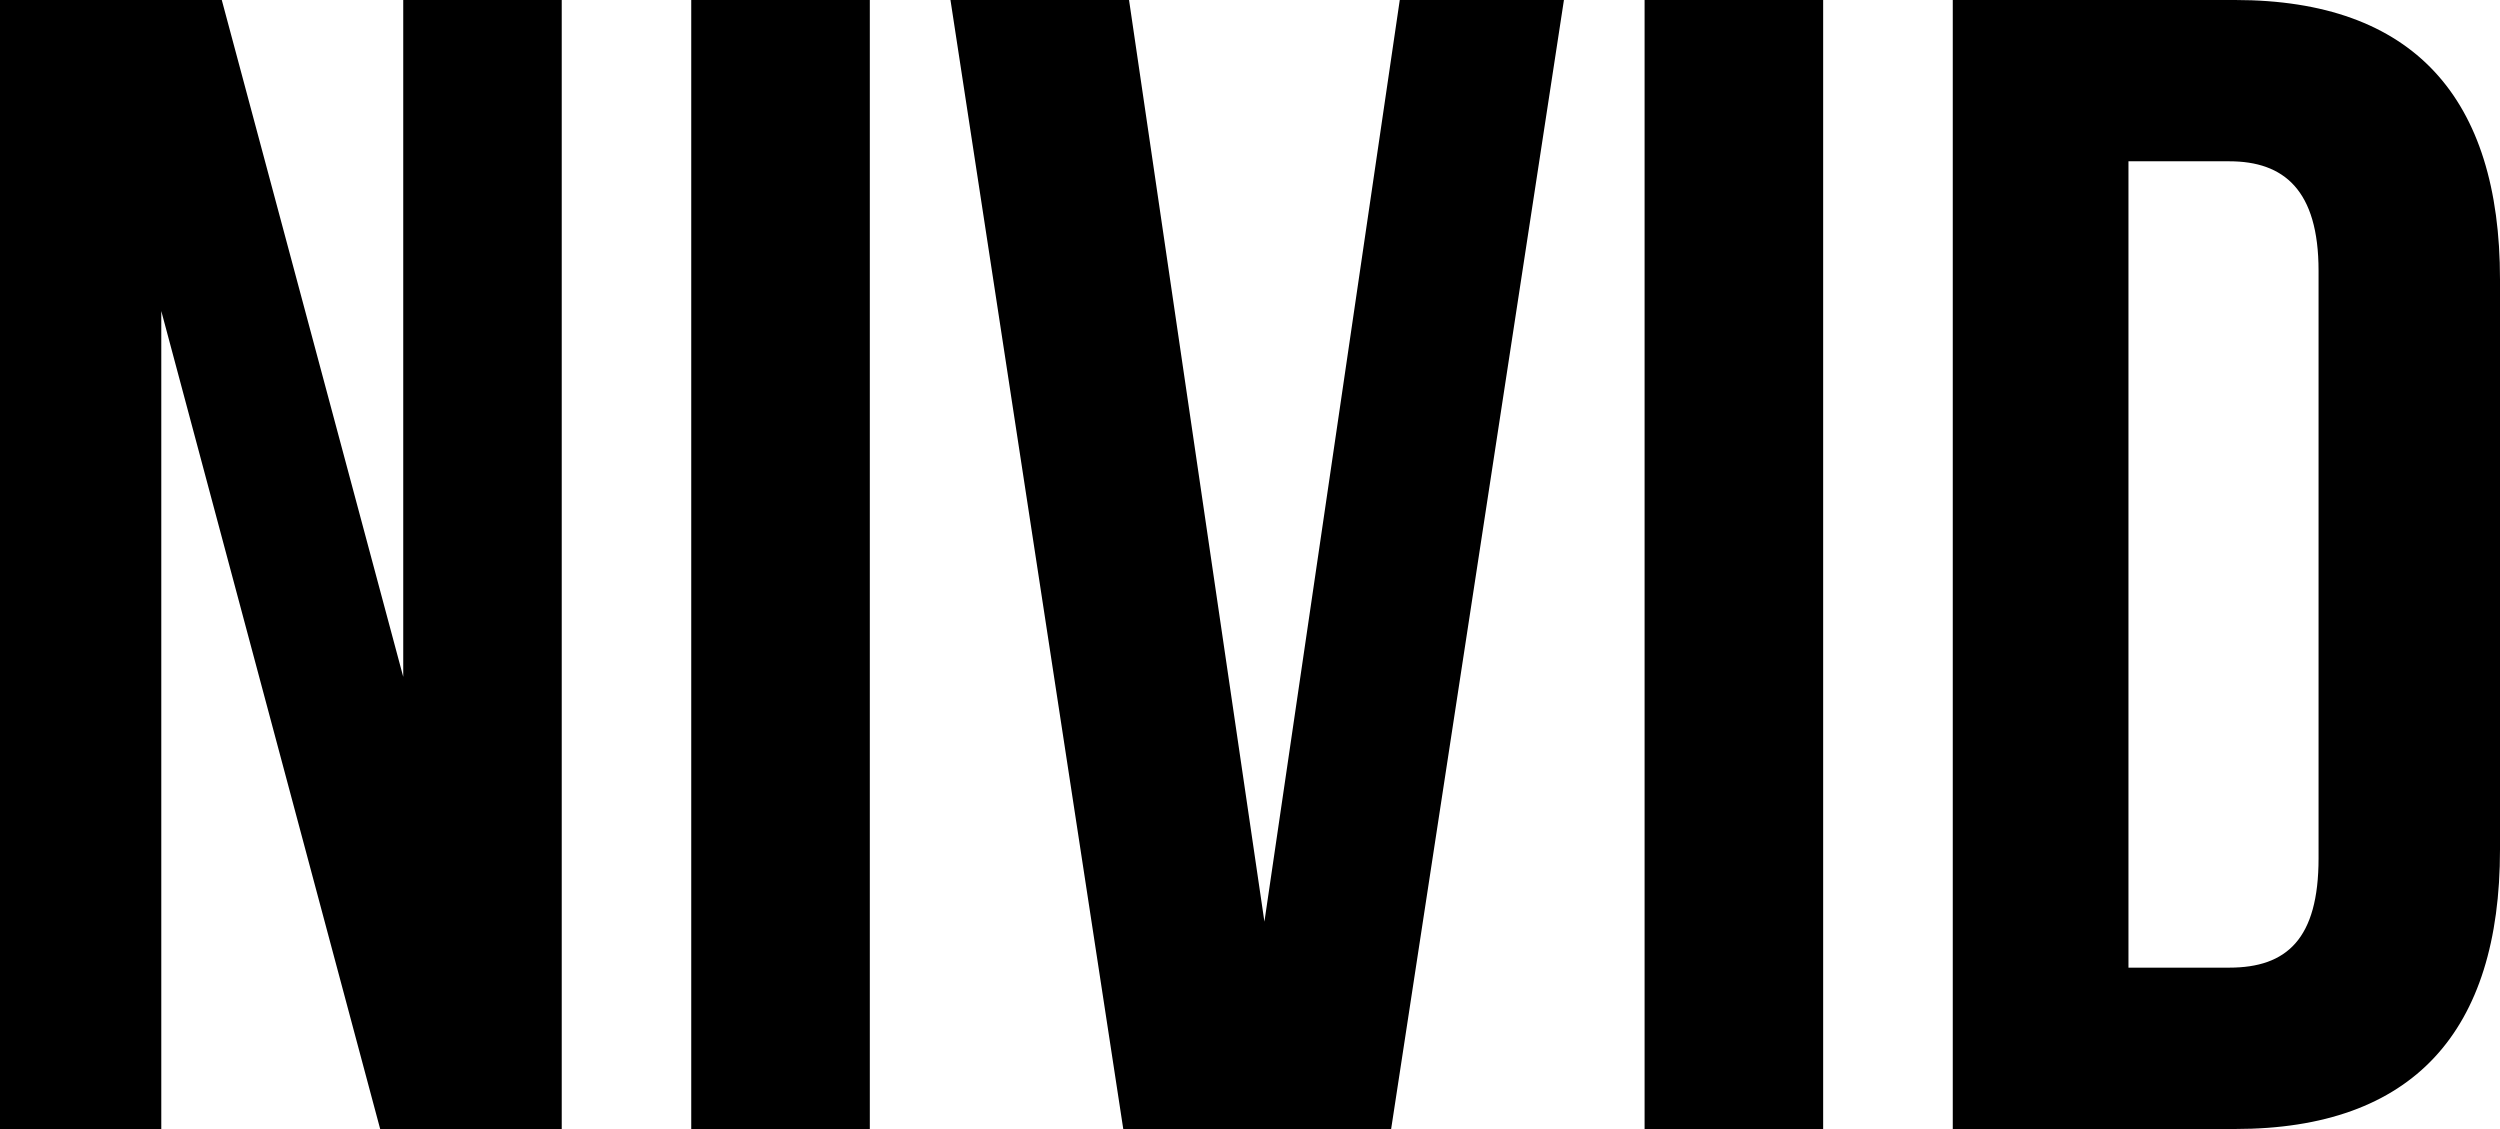 <svg id="tm" xmlns="http://www.w3.org/2000/svg" width="126.185" height="56.987" viewBox="0 0 126.185 56.987">
  <path id="Tracé_1" data-name="Tracé 1" d="M8.141,15.7V56.987H0V0H11.194l9.159,34.163V0h8V56.987H19.189Z"/>
  <path id="Tracé_2" data-name="Tracé 2" d="M24,0h9.013V56.987H24Z" transform="translate(10.89)"/>
  <path id="Tracé_3" data-name="Tracé 3" d="M48.846,46.52,55.678,0h8.286L55.242,56.987H41.722L33,0h9.013Z" transform="translate(14.974)"/>
  <path id="Tracé_4" data-name="Tracé 4" d="M57.1,0h9.013V56.987H57.1Z" transform="translate(25.909)"/>
  <path id="Tracé_5" data-name="Tracé 5" d="M67.8,0H82.047C91.06,0,95.421,4.943,95.421,14.1V42.885c0,9.159-4.361,14.1-13.374,14.1H67.8Zm8.868,8.141v40.7h5.088c2.907,0,4.507-1.454,4.507-5.524V13.665c0-4.07-1.744-5.524-4.507-5.524Z" transform="translate(30.764)"/>
</svg>
